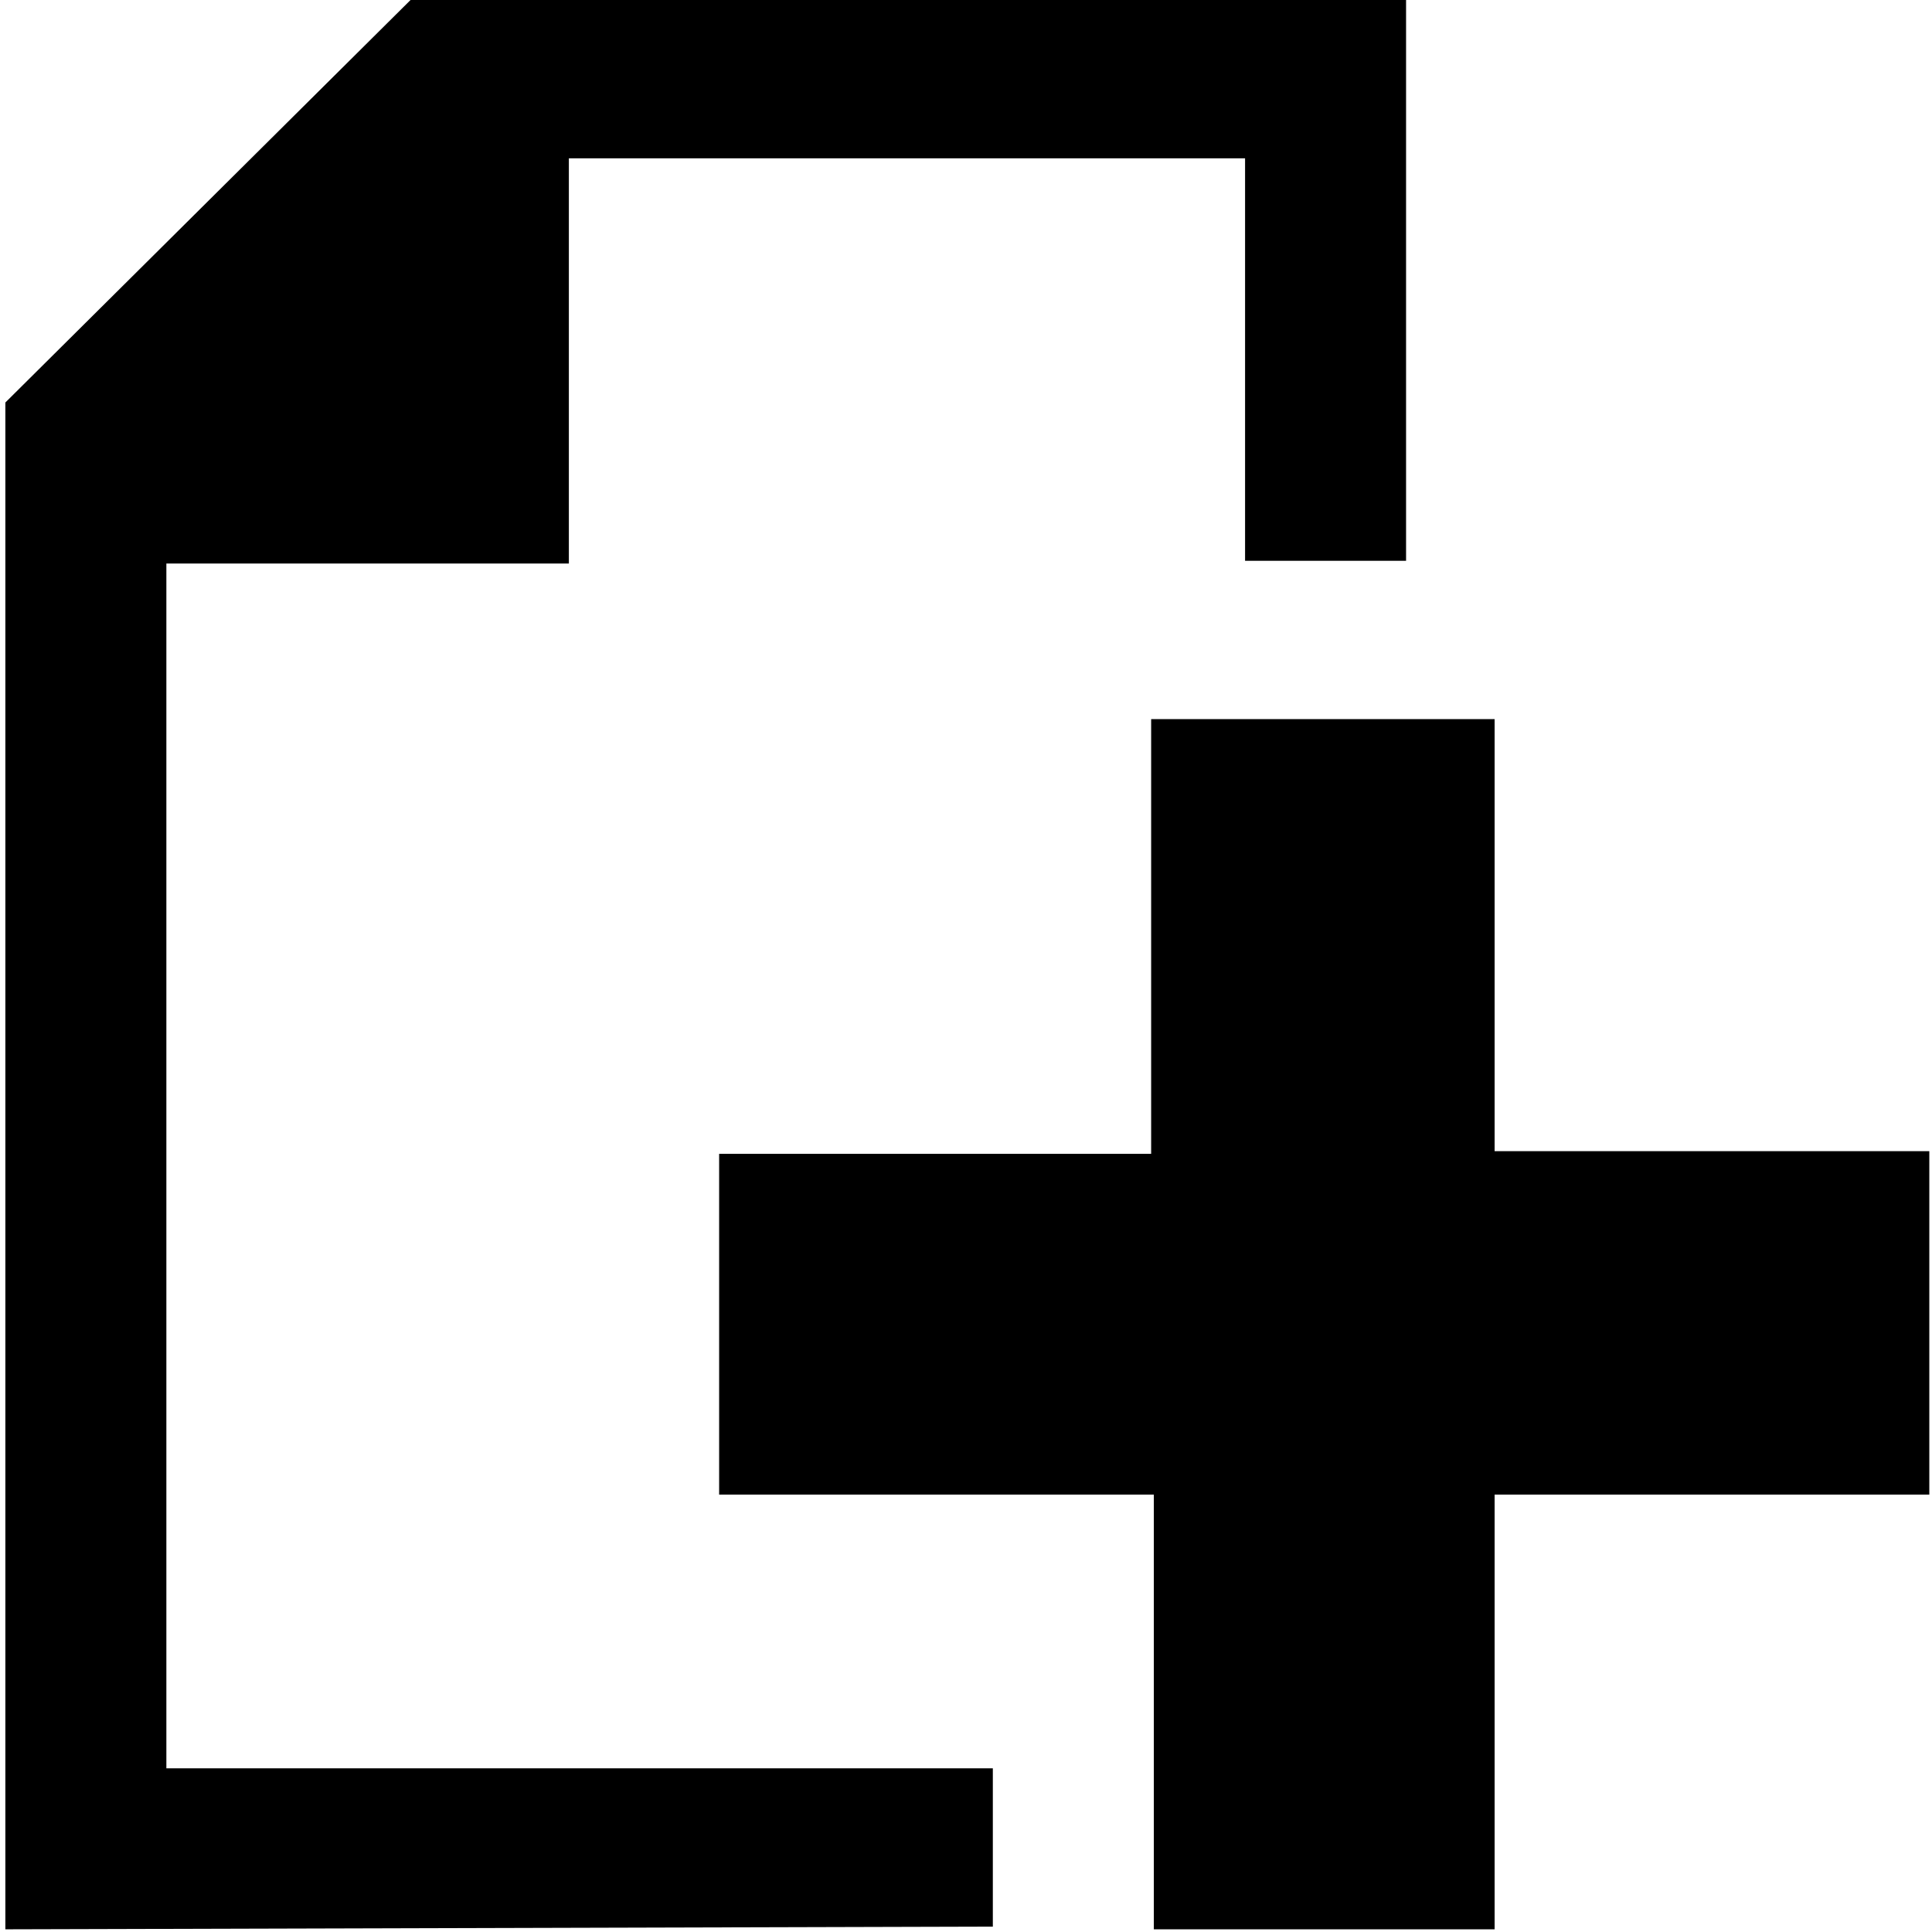 <?xml version="1.0" encoding="utf-8"?>
<!-- Generator: Adobe Illustrator 18.1.1, SVG Export Plug-In . SVG Version: 6.00 Build 0)  -->
<svg version="1.1" id="レイヤー_1" xmlns="http://www.w3.org/2000/svg" xmlns:xlink="http://www.w3.org/1999/xlink" x="0px"
	 y="0px" viewBox="0 0 72 72" enable-background="new 0 0 72 72" xml:space="preserve">
<path d="M36.9,71.8L36.9,71.8L0.2,71.9V15l15.1-15v0h37.1v20.9h-6V5.9H21.2V21H6.2v44.9h30.8V71.8z M55.7,26.8H42.9v16.2H26.8v12.7
	h16.2v16.2h12.7V55.7h16.2V42.9H55.7V26.8z"/>
</svg>
